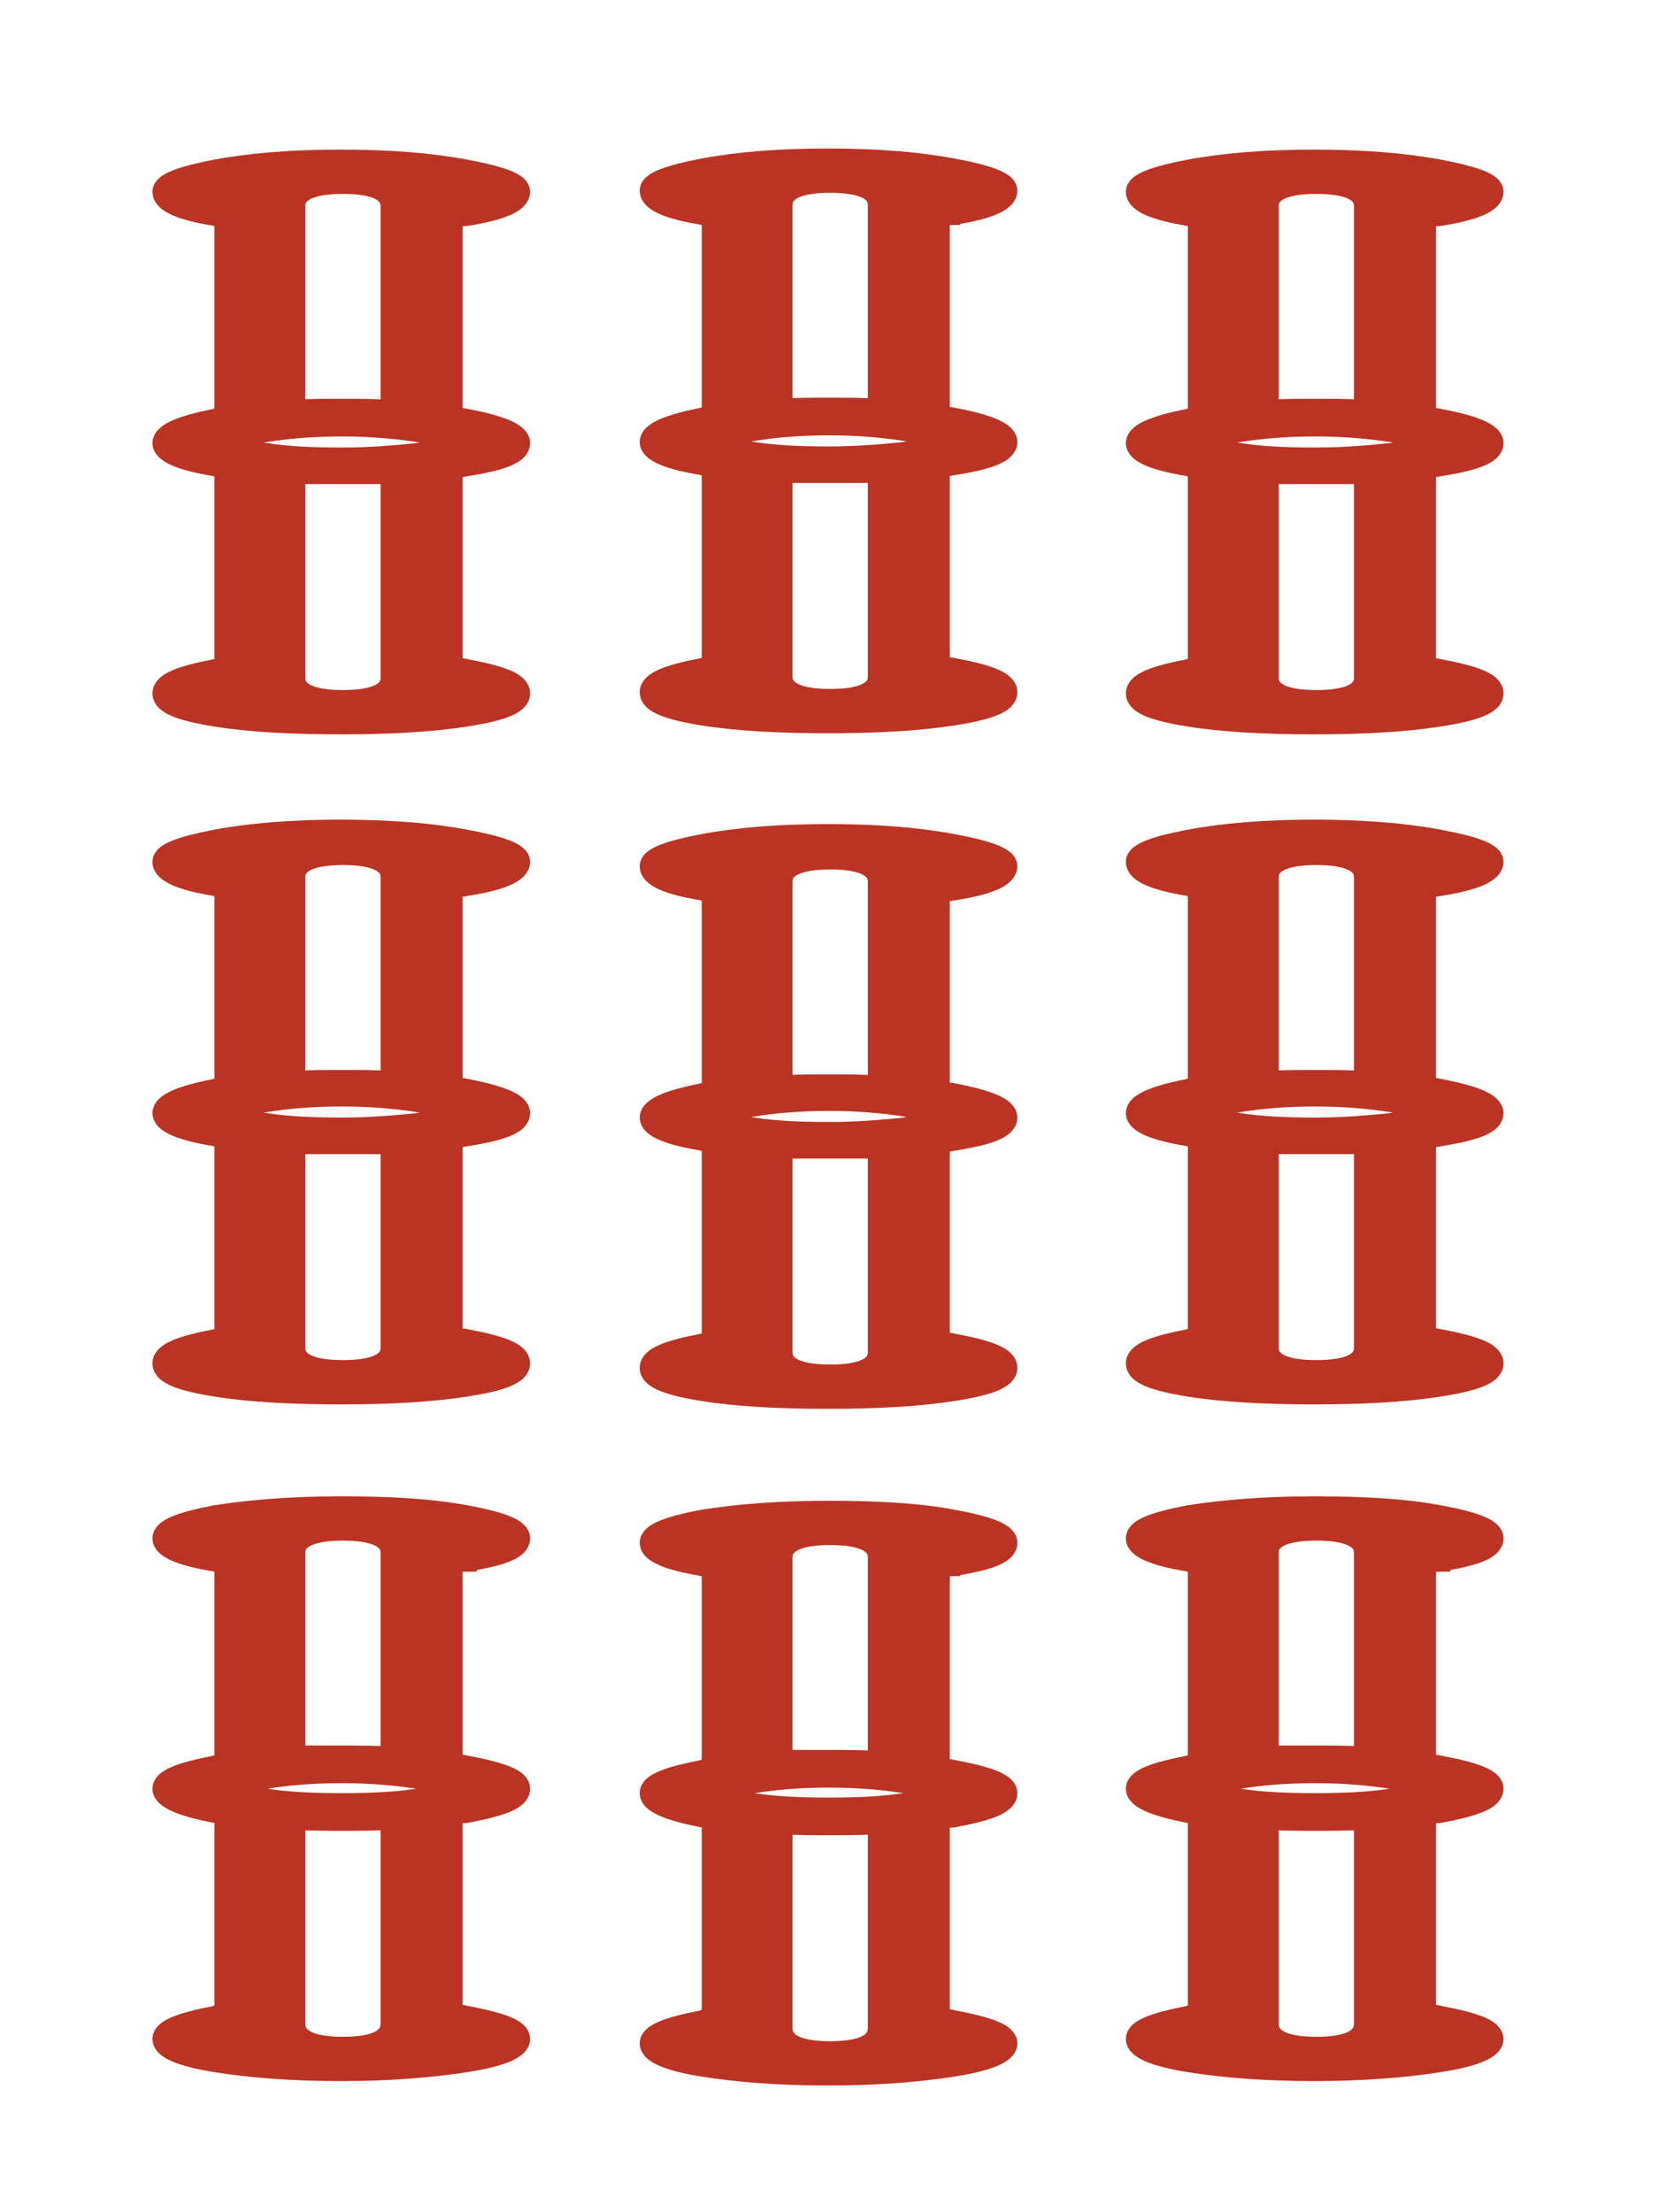 <svg xmlns="http://www.w3.org/2000/svg" xmlns:xlink="http://www.w3.org/1999/xlink" width="150" height="200" viewBox="0 0 39.7 52.9"><defs><path id="A" d="M-136.8 481.6c3.2-.5 4.8-1.1 4.8-2 0-.8-1.6-1.4-4.8-2s-6.9-.8-11.3-.8-8.1.3-11.3.8c-3.1.6-4.7 1.2-4.7 2s1.6 1.5 4.7 2c.2.1.5.1.9.2V500c-.4.1-.7.1-.9.2-3.1.6-4.7 1.2-4.7 2s1.6 1.5 4.7 2.1c.2 0 .5 0 .9.1v18.2c-.4.1-.7.1-.9.2-3.1.6-4.7 1.2-4.7 2s1.6 1.5 4.7 2 6.9.8 11.3.8c4.3 0 8.1-.3 11.3-.8s4.8-1.2 4.8-2-1.6-1.4-4.8-2c-.4-.1-.9-.2-1.3-.2v-18.1c.4-.1.9-.2 1.3-.2 3.2-.6 4.8-1.2 4.8-2.1 0-.8-1.6-1.4-4.8-2-.4-.1-.9-.1-1.3-.2v-18.2c.4-.1.9-.2 1.3-.2zm-15.5-.7c0-1.4 1.5-2.1 4.4-2.1s4.4.7 4.4 2.1v18.5c-1.5-.1-3-.1-4.5-.1h-4.3v-18.4zm8.8 42.5c0 1.5-1.5 2.2-4.4 2.2s-4.4-.7-4.4-2.2v-18.5c1.3.1 2.7.1 4.3.1s3 0 4.5-.1v18.5zm2.3-20.2c-2 .3-4.2.4-6.8.4s-4.9-.1-6.8-.4-2.8-.6-2.8-1c0-.3.9-.7 2.8-1s4.1-.5 6.8-.5c2.6 0 4.8.2 6.8.5s3 .6 3 1-1 .7-3 1z"/><path id="B" d="M-136.8 420.6c3.2-.5 4.8-1.2 4.8-2.1 0-.7-1.6-1.3-4.8-1.9s-6.9-.9-11.3-.9-8.1.3-11.3.9c-3.1.6-4.7 1.2-4.7 1.9 0 .9 1.6 1.6 4.7 2.1.2.1.5.1.9.1V439c-.4 0-.7 0-.9.1-3.1.6-4.7 1.3-4.7 2.1s1.6 1.5 4.7 2c.2.1.5.1.9.1v18.3c-.4.1-.7.1-.9.1-3.1.6-4.7 1.2-4.7 2.1s1.6 1.5 4.7 2 6.9.7 11.3.7c4.3 0 8.1-.2 11.3-.7s4.8-1.1 4.8-2-1.6-1.5-4.8-2.1c-.4-.1-.9-.1-1.3-.2v-18.1c.4-.1.9-.1 1.3-.2 3.2-.5 4.8-1.1 4.8-2 0-.8-1.6-1.5-4.8-2.1-.4-.1-.9-.1-1.3-.2v-18.1c.4-.1.9-.1 1.3-.2zm-15.5-.7c0-1.4 1.5-2.1 4.4-2.1s4.4.7 4.4 2.1v18.5c-1.5-.1-3-.1-4.5-.1s-3 0-4.3.1v-18.5zm8.8 42.5c0 1.4-1.5 2.1-4.4 2.1s-4.4-.7-4.4-2.1v-18.5h8.8v18.5zm2.3-20.2c-2 .2-4.2.4-6.8.4s-4.9-.1-6.8-.4c-1.9-.2-2.8-.6-2.8-1s.9-.8 2.8-1.1 4.1-.5 6.8-.5c2.6 0 4.8.2 6.8.5s3 .7 3 1.1-1 .7-3 1z"/><path id="C" d="M-48.9 360.1c3.2-.5 4.8-1.2 4.8-2.1 0-.7-1.6-1.3-4.8-1.9s-6.9-.9-11.3-.9-8.1.3-11.3.9c-3.1.6-4.7 1.2-4.7 1.9 0 .9 1.6 1.6 4.7 2.1.2.1.5.1.9.1v18.3c-.4 0-.7 0-.9.1-3.1.6-4.7 1.3-4.7 2.1s1.6 1.5 4.7 2c.2.1.5.1.9.1v18.3c-.4.1-.7.1-.9.1-3.1.6-4.7 1.2-4.7 2.1s1.6 1.5 4.7 2 6.9.7 11.3.7c4.3 0 8.1-.2 11.3-.7s4.8-1.1 4.8-2-1.6-1.5-4.8-2.1c-.4-.1-.9-.1-1.3-.2v-18.1c.4-.1.9-.1 1.3-.2 3.2-.5 4.8-1.1 4.8-2 0-.8-1.6-1.5-4.8-2.1-.4-.1-.9-.1-1.3-.2v-18.1c.4-.1.9-.2 1.3-.2zm-15.5-.8c0-1.4 1.5-2.1 4.4-2.1s4.4.7 4.4 2.1v18.5c-1.5-.1-3-.1-4.5-.1s-3 0-4.3.1v-18.5zm8.8 42.6c0 1.4-1.5 2.1-4.4 2.1s-4.4-.7-4.4-2.1v-18.5h8.8v18.5zm2.3-20.2c-2 .2-4.2.4-6.8.4s-4.9-.1-6.8-.4c-1.9-.2-2.8-.6-2.8-1s.9-.8 2.8-1.1 4.1-.5 6.8-.5c2.6 0 4.8.2 6.8.5s3 .7 3 1.1-1 .7-3 1z"/></defs><g transform="matrix(.265 0 0 .265 47.4 -90.3)" fill="#b32" stroke="#b32" stroke-miterlimit="10" stroke-width="2"><use xlink:href="#A"/><use xlink:href="#B"/><path d="M-92.8 360c3.2-.5 4.8-1.2 4.8-2.1 0-.7-1.6-1.3-4.8-1.9s-6.9-.9-11.3-.9-8.1.3-11.3.9c-3.1.6-4.7 1.2-4.7 1.9 0 .9 1.6 1.6 4.7 2.1.2.1.5.1.9.1v18.3c-.4 0-.7 0-.9.1-3.1.6-4.7 1.3-4.7 2.1s1.6 1.5 4.7 2c.2.1.5.1.9.1V401c-.4.1-.7.1-.9.1-3.1.6-4.7 1.2-4.7 2.1s1.6 1.5 4.7 2 6.9.7 11.3.7c4.3 0 8.1-.2 11.3-.7s4.8-1.1 4.8-2-1.6-1.5-4.8-2.1c-.4-.1-.9-.1-1.3-.2v-18.1c.4-.1.9-.1 1.3-.2 3.2-.5 4.8-1.1 4.8-2 0-.8-1.6-1.5-4.8-2.1-.4-.1-.9-.1-1.3-.2v-18.1c.4-.1.8-.2 1.3-.2zm-15.5-.8c0-1.4 1.5-2.1 4.4-2.1s4.4.7 4.4 2.1v18.5c-1.5-.1-3-.1-4.5-.1s-3 0-4.3.1zm8.8 42.6c0 1.4-1.5 2.1-4.4 2.1s-4.4-.7-4.4-2.1v-18.5h8.8zm2.3-20.2c-2 .2-4.2.4-6.8.4s-4.9-.1-6.8-.4c-1.9-.2-2.8-.6-2.8-1s.9-.8 2.8-1.1 4.1-.5 6.8-.5c2.6 0 4.8.2 6.8.5s3 .7 3 1.1-1.1.7-3 1z"/><use xlink:href="#C"/><use x="-87.9" xlink:href="#C"/><use x="87.9" xlink:href="#B"/><path d="M-92.8 482c3.2-.5 4.8-1.1 4.8-2 0-.8-1.6-1.4-4.8-2s-6.9-.8-11.3-.8-8.1.3-11.3.8c-3.1.6-4.7 1.2-4.7 2s1.6 1.5 4.7 2c.2.1.5.1.9.2v18.2c-.4.1-.7.1-.9.2-3.1.6-4.7 1.2-4.7 2s1.6 1.5 4.7 2.1c.2 0 .5 0 .9.1V523c-.4.1-.7.1-.9.2-3.1.6-4.7 1.2-4.7 2s1.6 1.5 4.7 2 6.9.8 11.3.8c4.3 0 8.1-.3 11.3-.8s4.8-1.2 4.8-2-1.6-1.4-4.8-2c-.4-.1-.9-.2-1.3-.2v-18.1c.4-.1.9-.2 1.3-.2 3.2-.6 4.8-1.2 4.8-2.1 0-.8-1.6-1.4-4.8-2-.4-.1-.9-.1-1.3-.2v-18.2c.4-.1.8-.2 1.3-.2zm-15.5-.7c0-1.4 1.5-2.1 4.4-2.1s4.4.7 4.4 2.1v18.5c-1.5-.1-3-.1-4.5-.1h-4.3zm8.8 42.5c0 1.5-1.5 2.2-4.4 2.2s-4.4-.7-4.4-2.2v-18.5c1.3.1 2.7.1 4.3.1s3 0 4.5-.1zm2.3-20.2c-2 .3-4.2.4-6.8.4s-4.9-.1-6.8-.4-2.8-.6-2.8-1c0-.3.9-.7 2.8-1s4.1-.5 6.8-.5c2.6 0 4.8.2 6.8.5s3 .6 3 1c-.1.4-1.1.7-3 1z"/><use x="87.9" xlink:href="#A"/><path d="M-92.8 421c3.2-.5 4.8-1.2 4.8-2.1 0-.7-1.6-1.3-4.8-1.9s-6.9-.9-11.3-.9-8.1.3-11.3.9c-3.1.6-4.7 1.2-4.7 1.9 0 .9 1.6 1.6 4.7 2.1.2.1.5.1.9.1v18.3c-.4 0-.7 0-.9.1-3.1.6-4.7 1.3-4.7 2.1s1.6 1.5 4.7 2c.2.1.5.1.9.1V462c-.4.1-.7.1-.9.1-3.1.6-4.7 1.2-4.7 2.1s1.6 1.5 4.7 2 6.9.7 11.3.7c4.3 0 8.1-.2 11.3-.7s4.8-1.1 4.8-2-1.6-1.5-4.8-2.1c-.4-.1-.9-.1-1.3-.2v-18.1c.4-.1.9-.1 1.3-.2 3.2-.5 4.8-1.1 4.8-2 0-.8-1.6-1.5-4.8-2.1-.4-.1-.9-.1-1.3-.2v-18.1c.4-.1.8-.1 1.3-.2zm-15.5-.7c0-1.4 1.5-2.1 4.4-2.1s4.4.7 4.4 2.1v18.5c-1.5-.1-3-.1-4.5-.1s-3 0-4.3.1zm8.8 42.5c0 1.4-1.5 2.1-4.4 2.1s-4.4-.7-4.4-2.1v-18.5h8.8zm2.3-20.2c-2 .2-4.2.4-6.8.4s-4.9-.1-6.8-.4c-1.9-.2-2.8-.6-2.8-1s.9-.8 2.8-1.1 4.1-.5 6.8-.5c2.6 0 4.8.2 6.8.5s3 .7 3 1.1-1.1.7-3 1z"/></g></svg>
